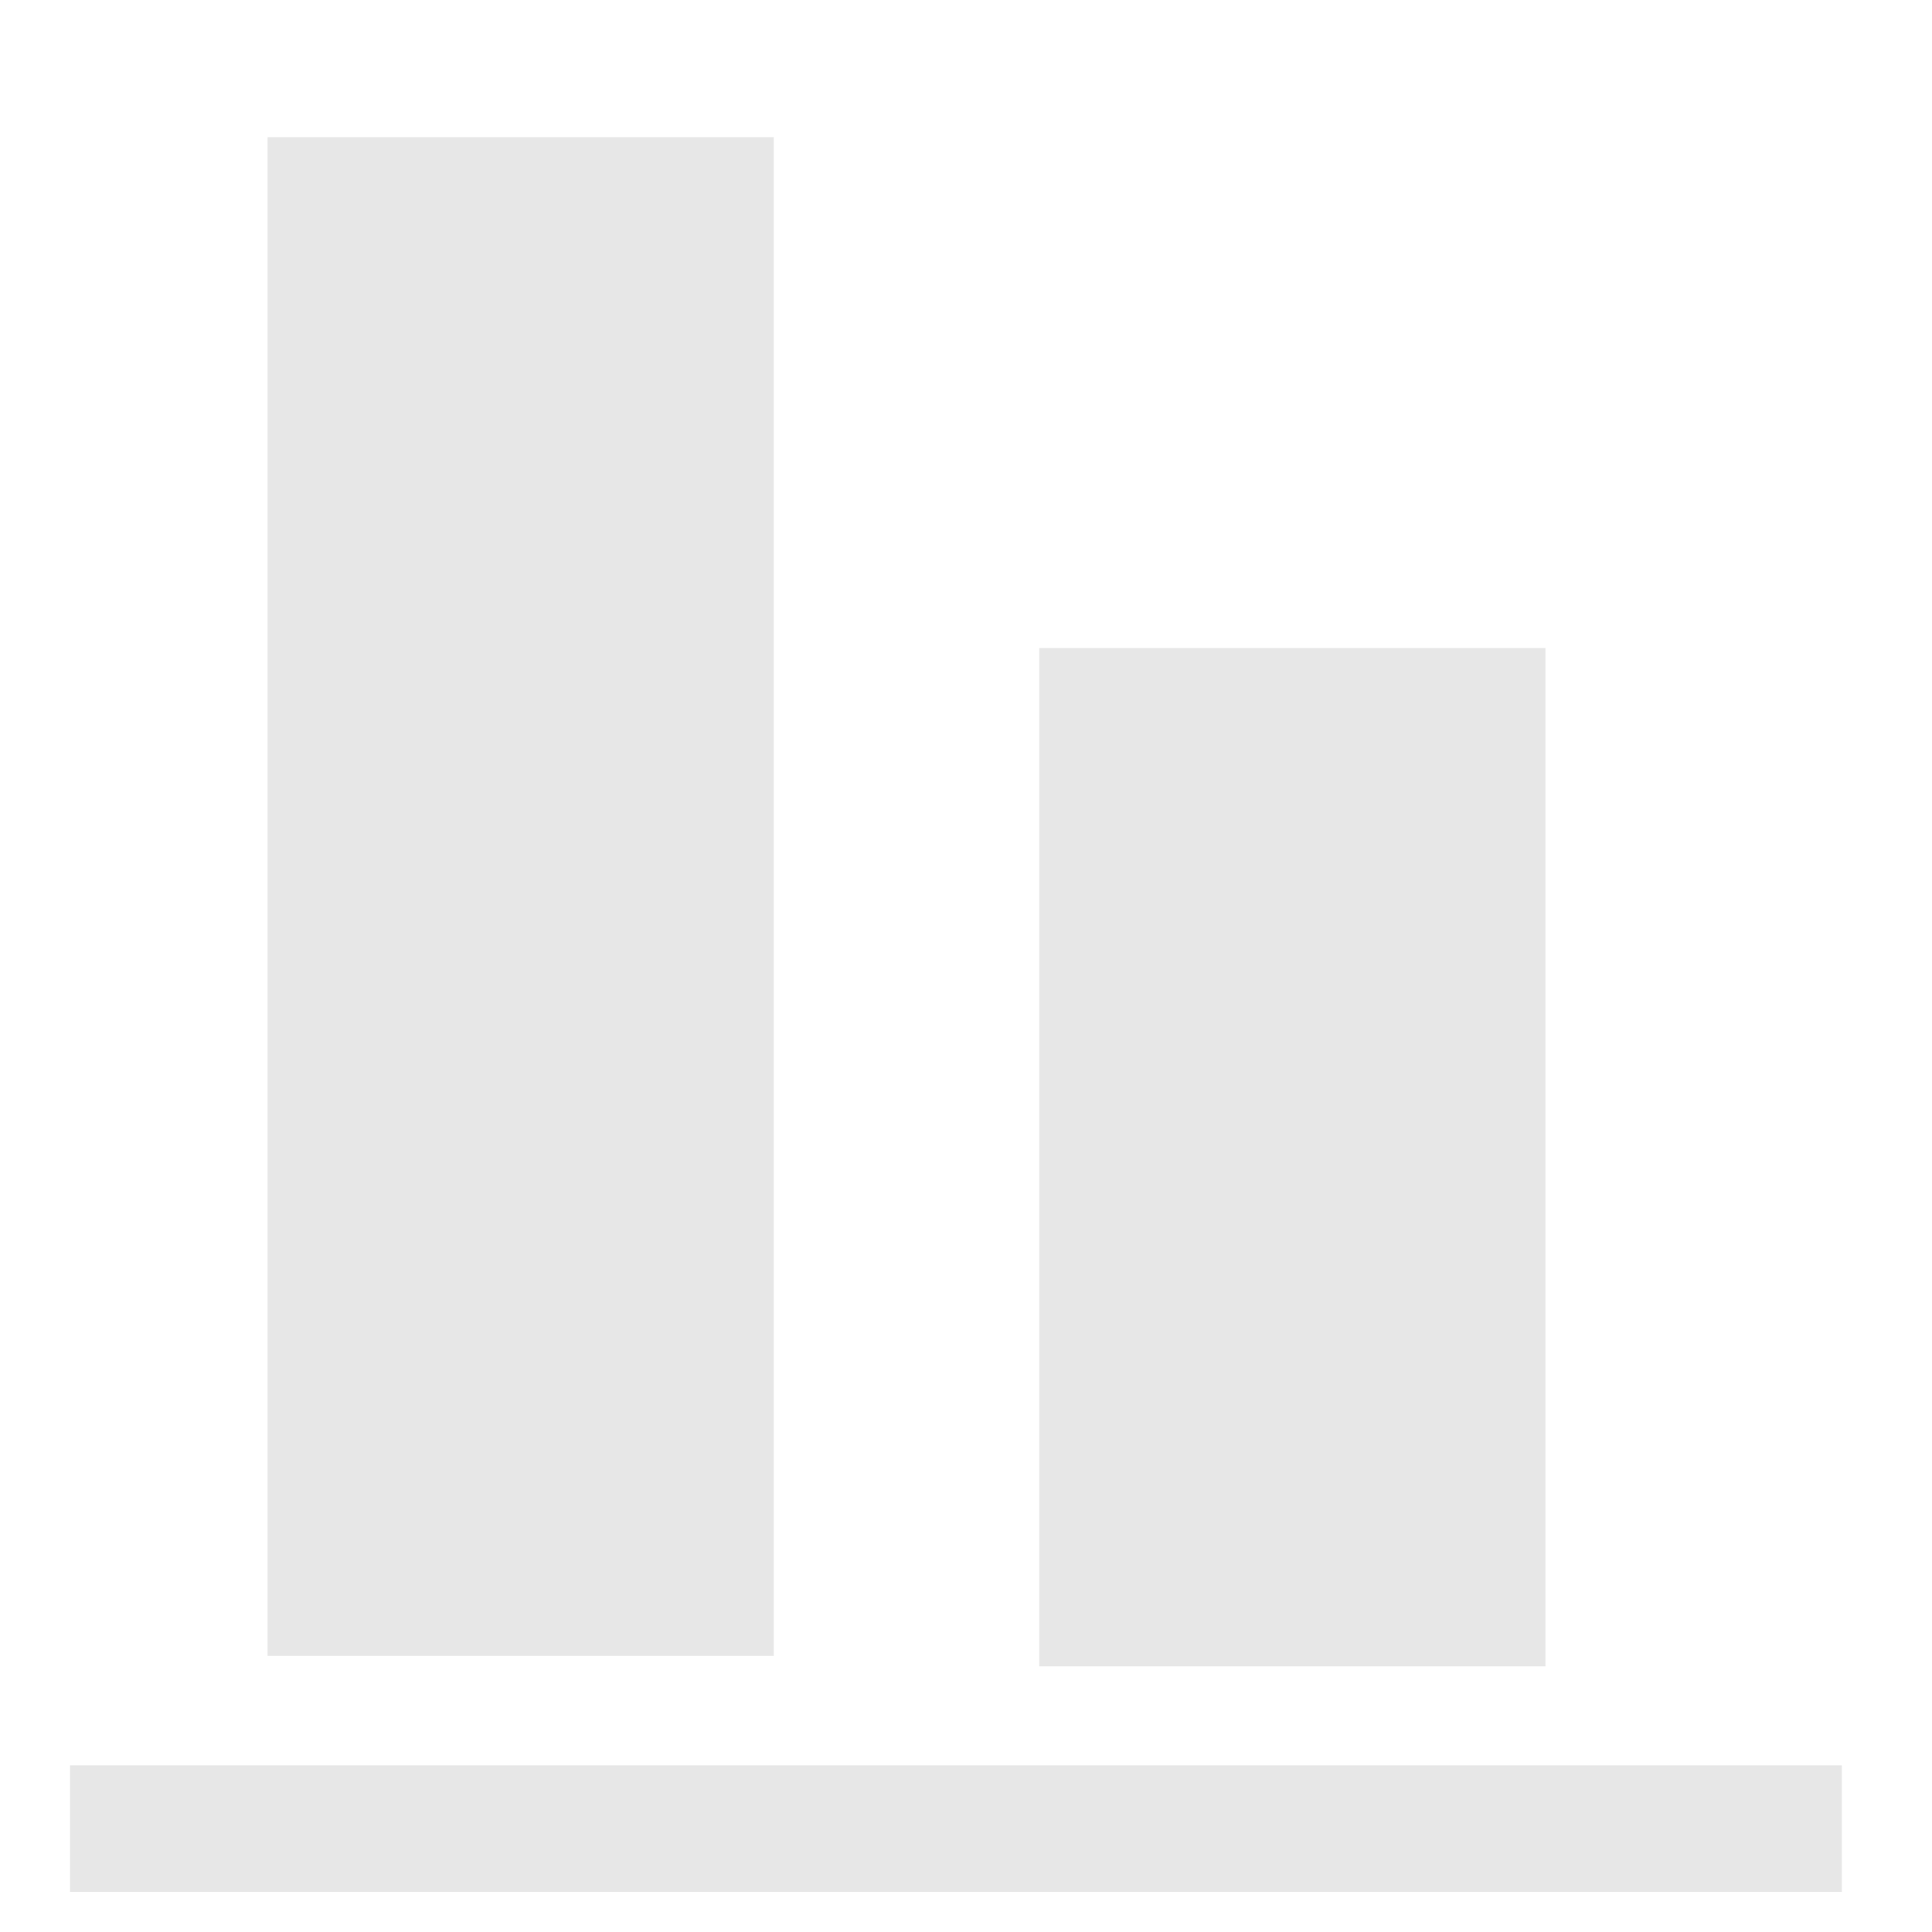 <?xml version="1.0" encoding="UTF-8"?>
<svg width="12px" height="12px" viewBox="0 0 12 12" version="1.1" xmlns="http://www.w3.org/2000/svg" xmlns:xlink="http://www.w3.org/1999/xlink">
    <!-- Generator: Sketch 63 (92445) - https://sketch.com -->
    <title>水平左对齐_对齐操作_jurassic</title>
    <desc>Created with Sketch.</desc>
    <g id="页面-1" stroke="none" stroke-width="1" fill="none" fill-rule="evenodd">
        <g id="工具栏交互样式" transform="translate(-471, -226)" fill-rule="nonzero">
            <g id="编组-37" transform="translate(452, 51)">
                <g id="编组-17" transform="translate(18, 173)">
                    <g id="水平左对齐_对齐操作_jurassic" transform="translate(6.5, 7.5) scale(-1, -1) translate(-6.5, -7.5) translate(0, 1)">
                        <rect id="矩形" fill="#414852" opacity="0" x="0" y="0" width="12.577" height="12.577"></rect>
                        <polygon id="路径" fill="#E7E7E7" transform="translate(6.063, 0.642) rotate(-270) translate(-6.063, -0.642) " points="5.67 -4.86 6.456 -4.86 6.456 6.145 5.67 6.145"></polygon>
                        <polygon id="路径" fill="#E7E7E7" transform="translate(3.973, 4.812) rotate(-90) translate(-3.973, -4.812) " points="0.81 3.24 7.135 3.24 7.135 6.384 0.81 6.384"></polygon>
                        <polygon id="路径" fill="#E7E7E7" transform="translate(8.766, 6.432) rotate(-90) translate(-8.766, -6.432) " points="4.05 4.86 13.483 4.86 13.483 8.004 4.05 8.004"></polygon>
                    </g>
                </g>
            </g>
        </g>
    </g>
</svg>